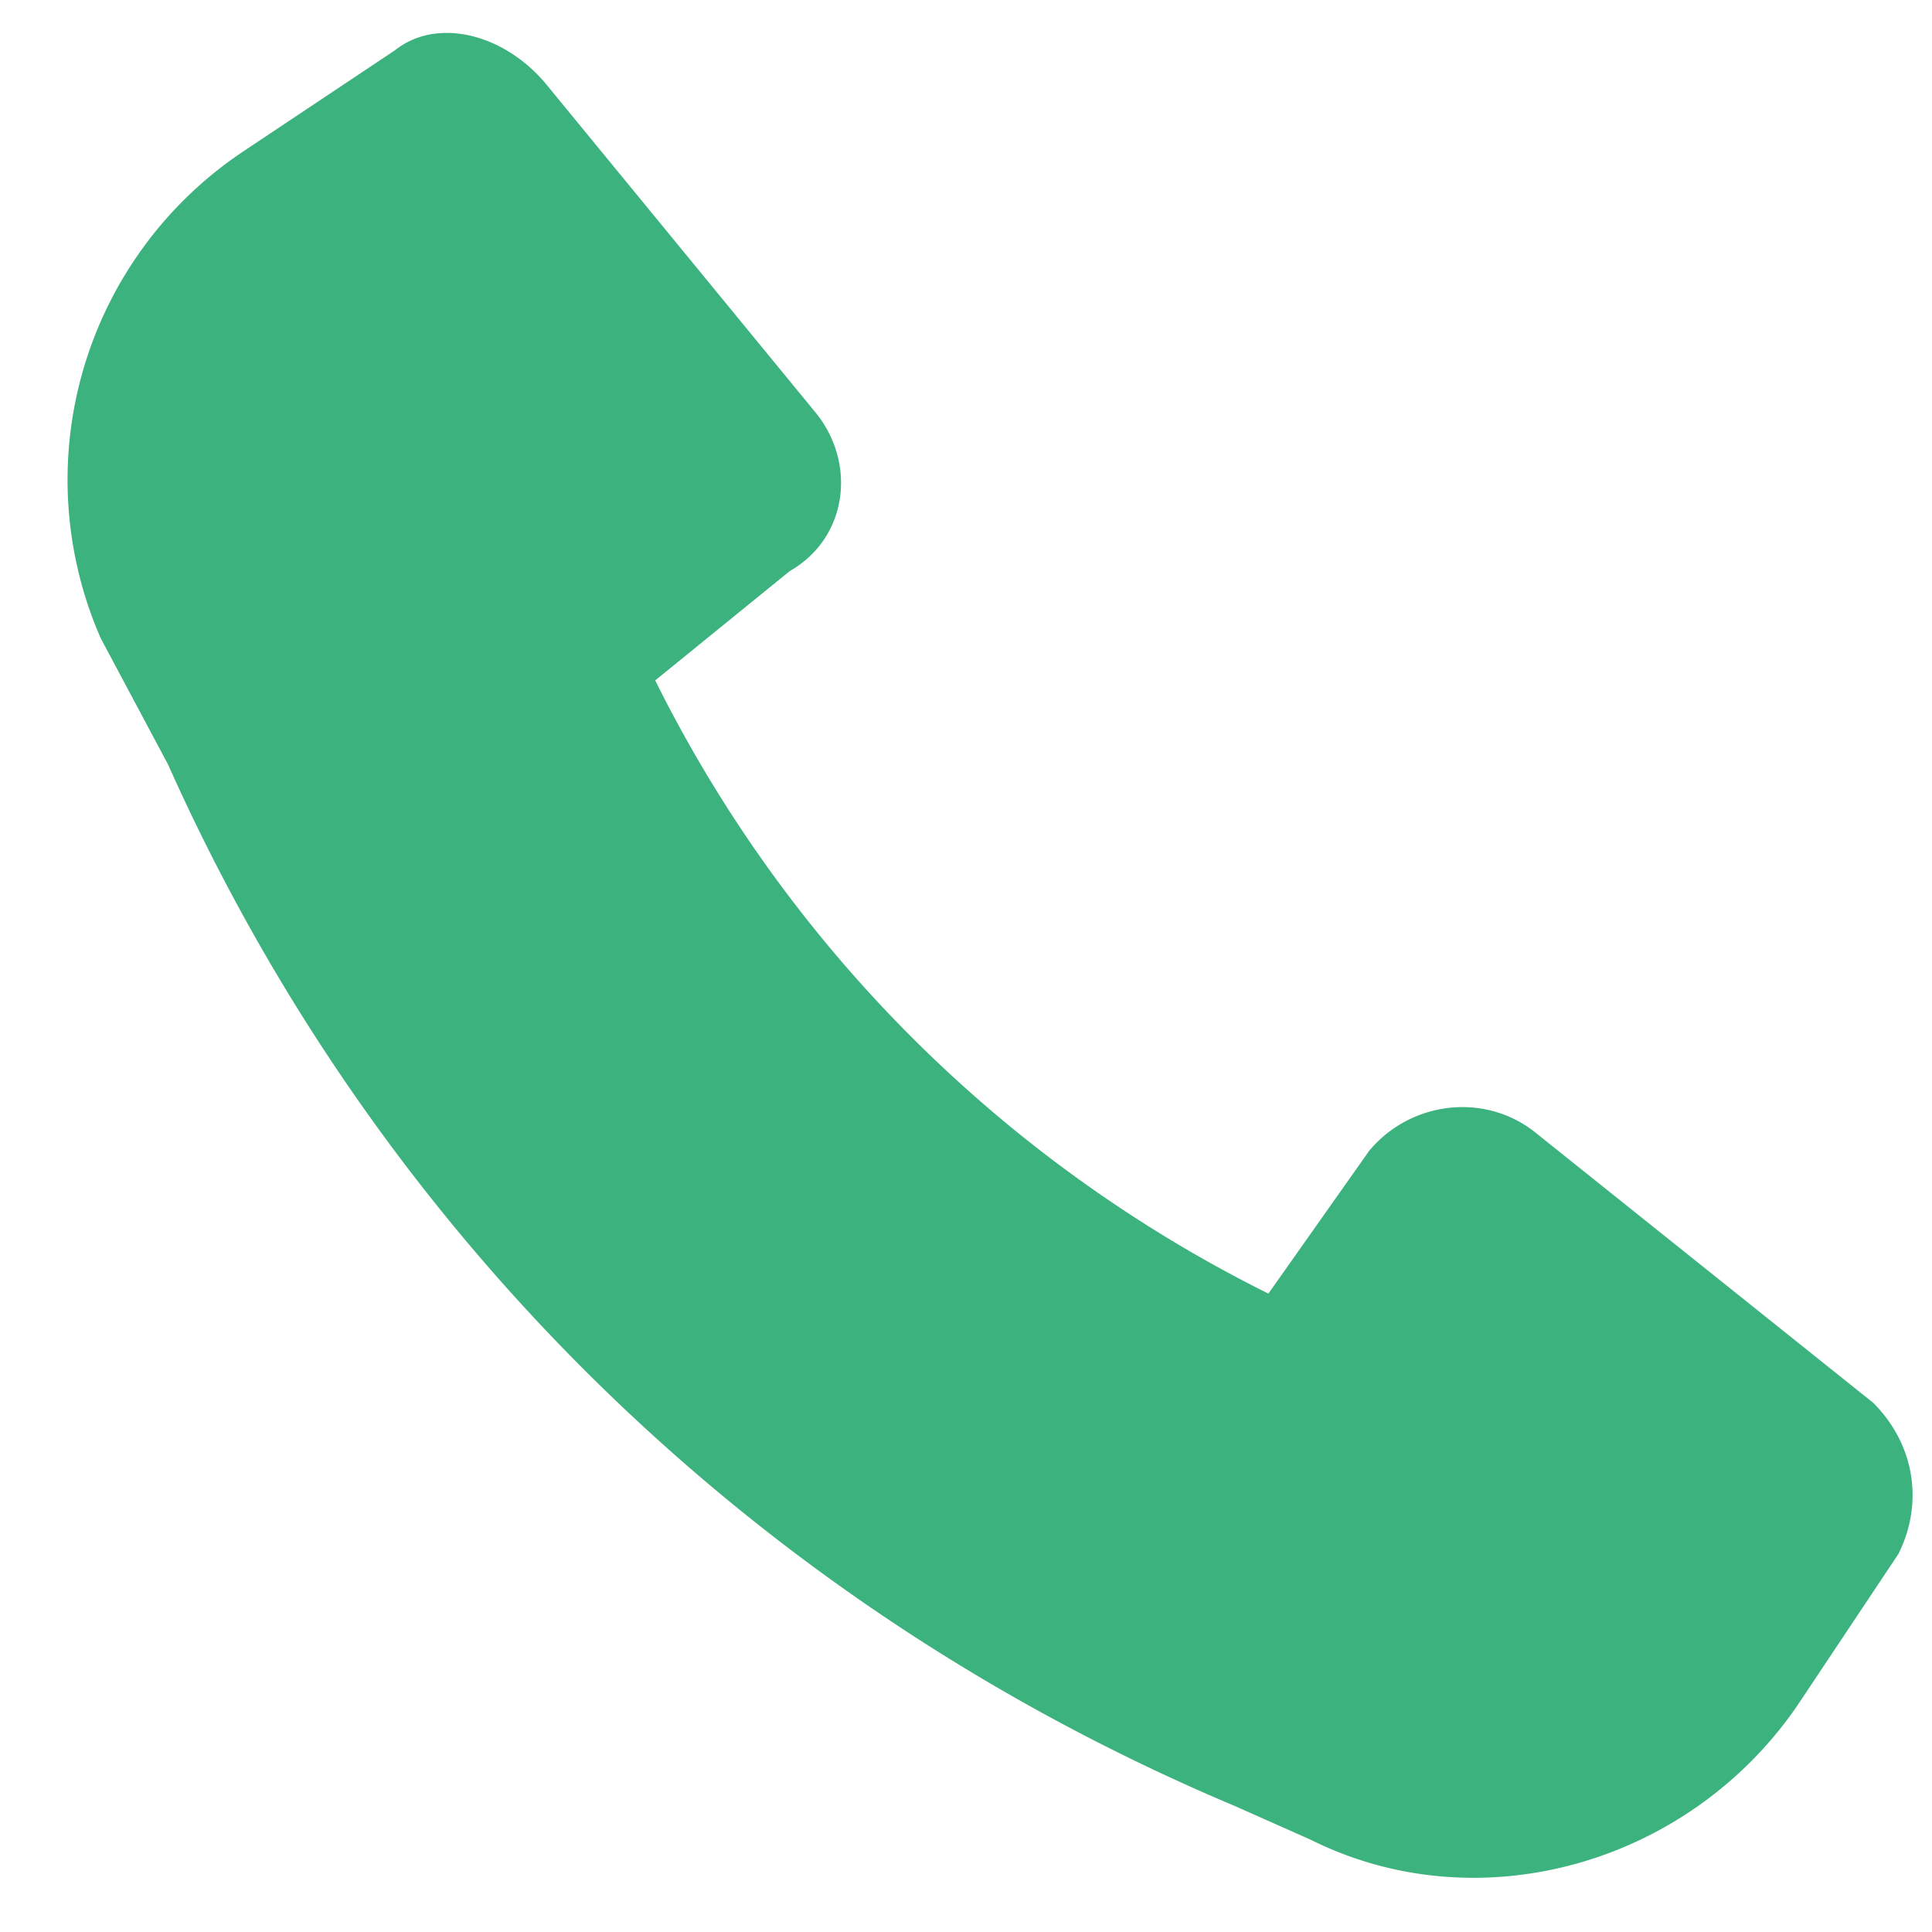 <svg xmlns="http://www.w3.org/2000/svg" width="23" height="23" fill="none"><path fill="#3CB27F" d="M2 9.1c2.5 5.6 7 10 12.7 12.4l.9.4c2 1 4.5.3 5.8-1.6l1.2-1.8c.3-.6.2-1.3-.3-1.8l-4-3.2c-.6-.5-1.5-.4-2 .2l-1.2 1.7a16.2 16.2 0 0 1-7.3-7.3l1.6-1.3c.7-.4.8-1.3.3-1.9L6.5 1C6 .4 5.2.2 4.7.6L2.9 1.8a4.7 4.7 0 0 0-1.7 5.8L2 9.1Z"/></svg>